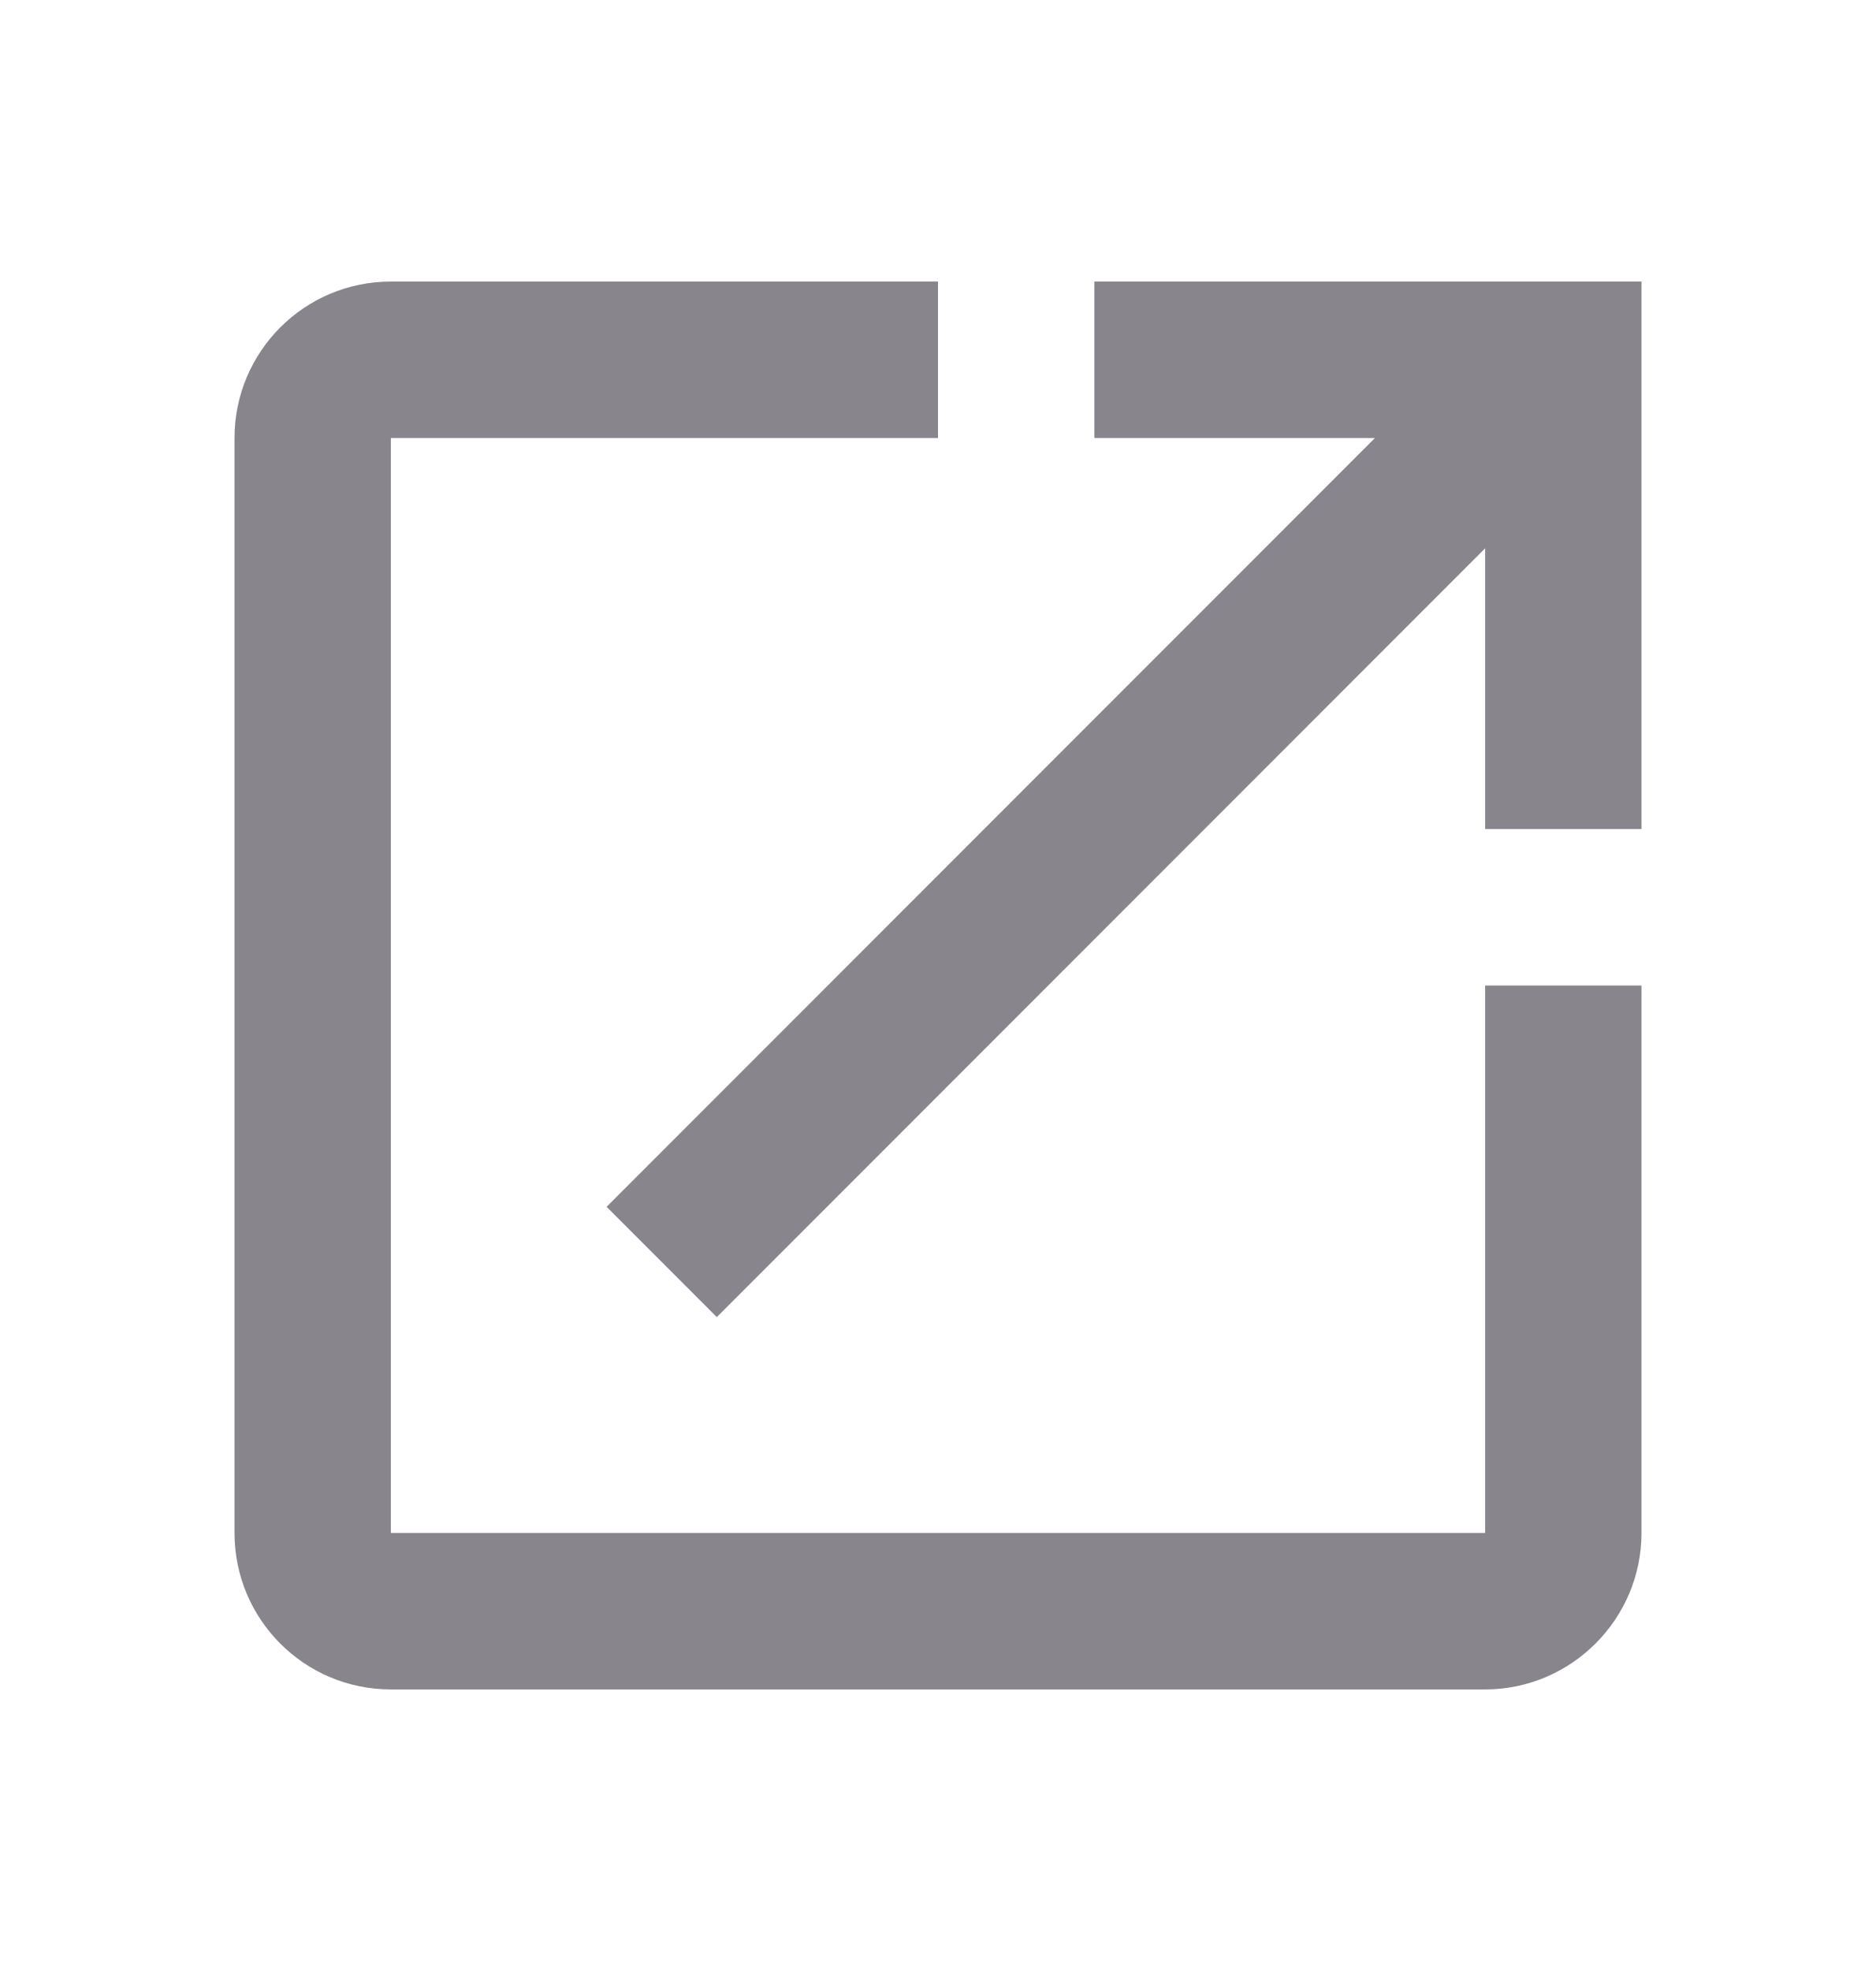 <svg width="20" height="21" viewBox="0 0 20 21" fill="none" xmlns="http://www.w3.org/2000/svg">
<path d="M15.833 16.333H4.167V4.667H10V3H4.167C3.242 3 2.5 3.75 2.5 4.667V16.333C2.5 17.25 3.242 18 4.167 18H15.833C16.75 18 17.5 17.25 17.5 16.333V10.5H15.833V16.333ZM11.667 3V4.667H14.658L6.467 12.858L7.642 14.033L15.833 5.842V8.833H17.5V3H11.667Z" fill="#3A3541" fill-opacity="0.6"/>
</svg>
